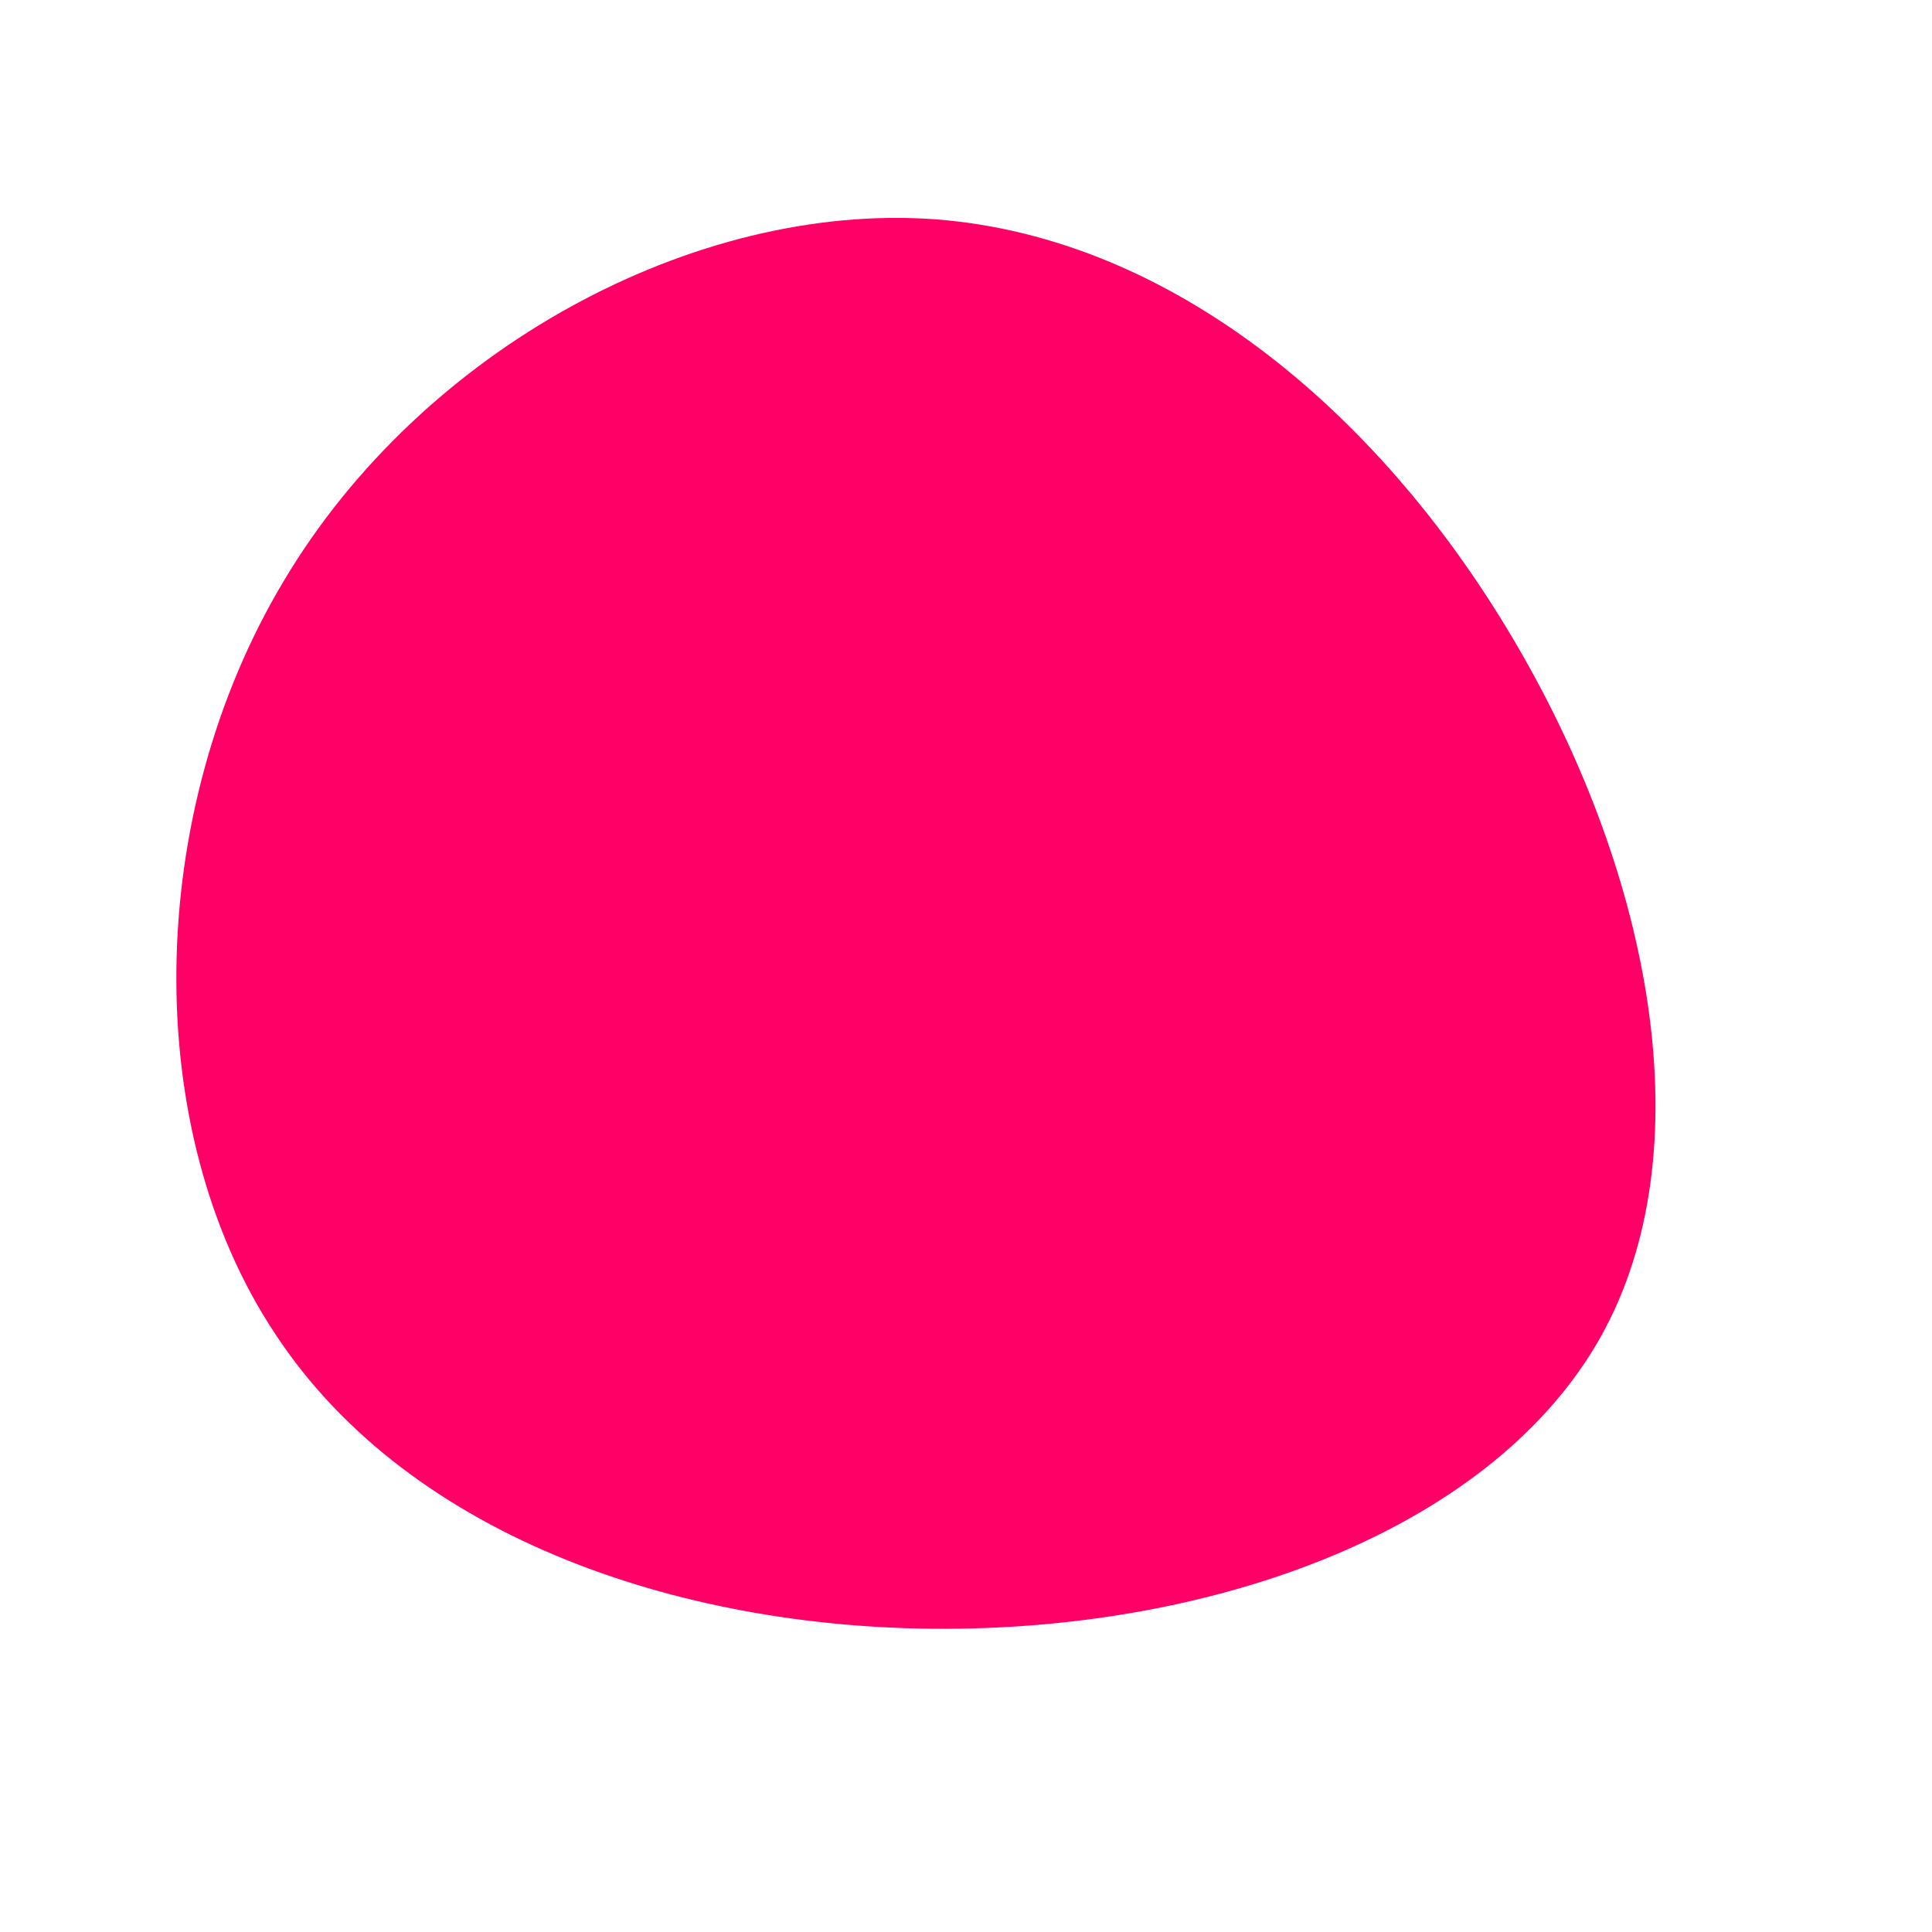 <?xml version="1.0" standalone="no"?>
<svg viewBox="0 0 200 200" xmlns="http://www.w3.org/2000/svg">
  <path fill="#FF0066" d="M57.2,-32.9C70.9,-9.3,76.5,19.1,65.7,38.4C54.8,57.8,27.4,68.2,-0.7,68.6C-28.7,69,-57.5,59.4,-71.5,38.1C-85.6,16.9,-85,-15.9,-70.6,-39.9C-56.3,-63.9,-28.1,-79.1,-3.2,-77.3C21.8,-75.4,43.5,-56.6,57.2,-32.9Z" transform="translate(100 100)" />
</svg>
